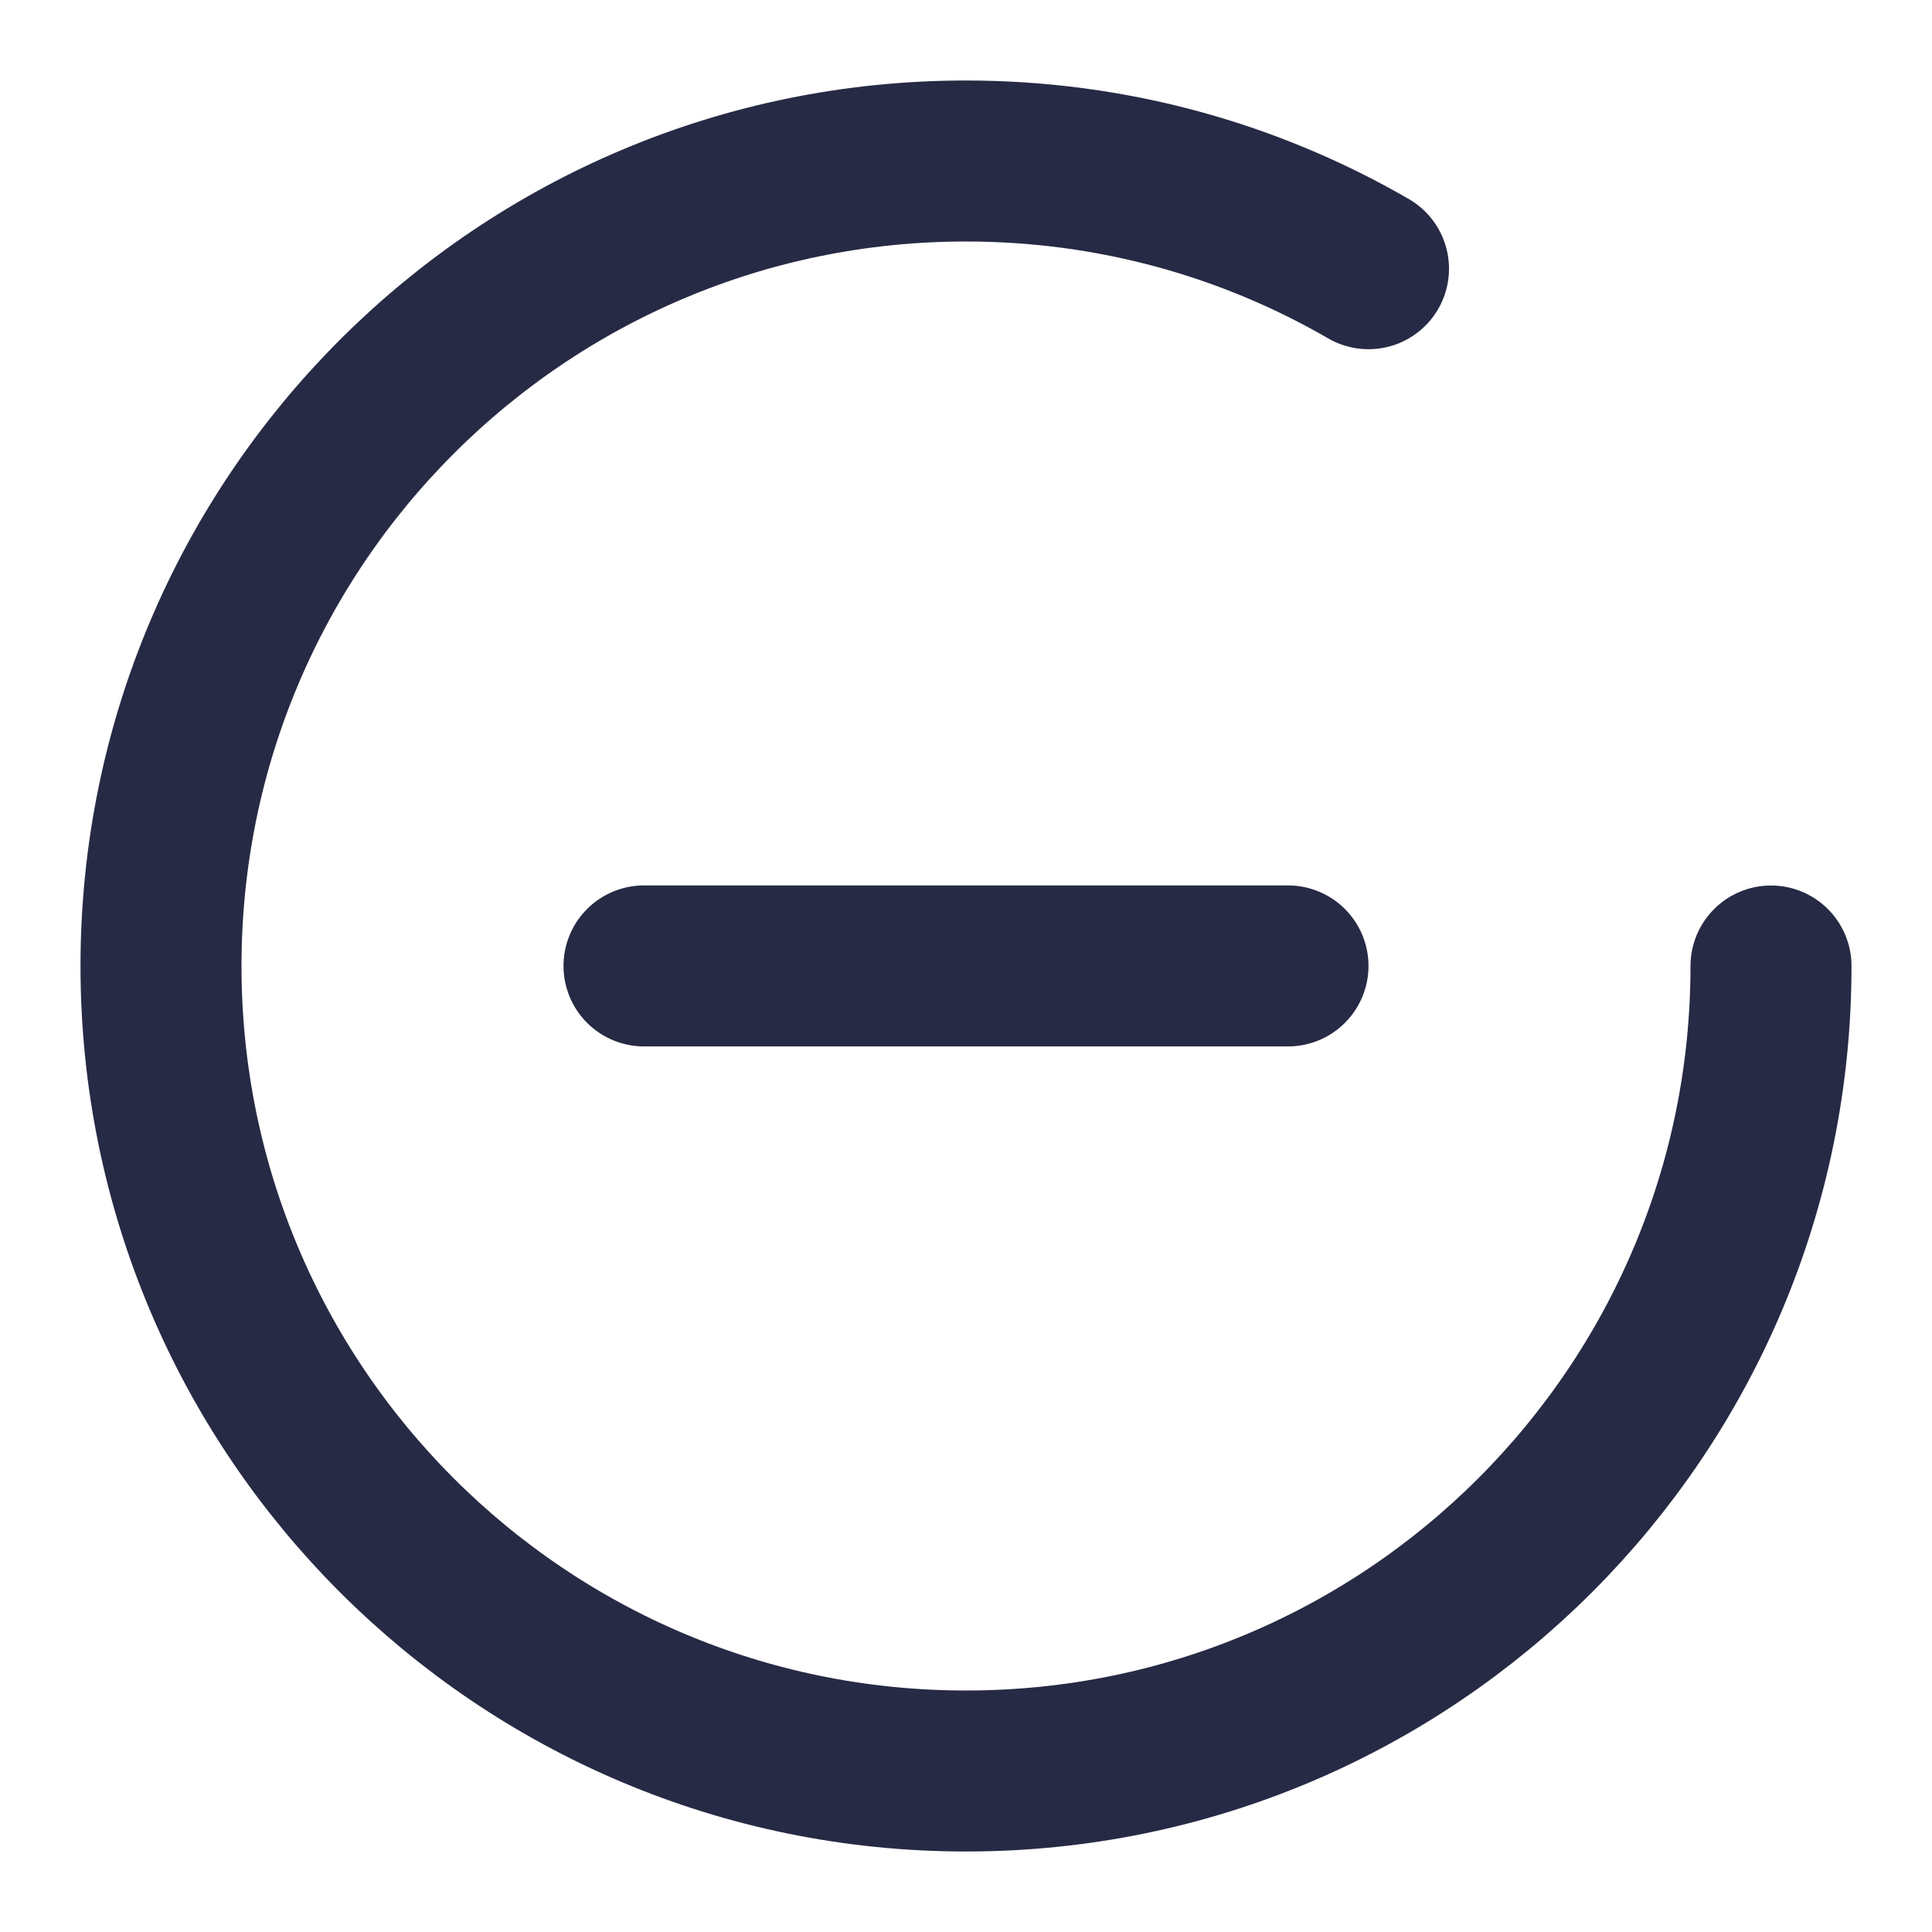 <svg xmlns="http://www.w3.org/2000/svg" width="24" height="24" fill="none"><path stroke="#272A44" stroke-linecap="round" stroke-width="2" d="M22 12c0 5.523-4.477 10-10 10S2 17.523 2 12 6.477 2 12 2c1.821 0 3.53.487 5 1.338"/><path stroke="#272A44" stroke-linecap="round" stroke-linejoin="round" stroke-width="2" d="M8 11.999h8"/></svg>